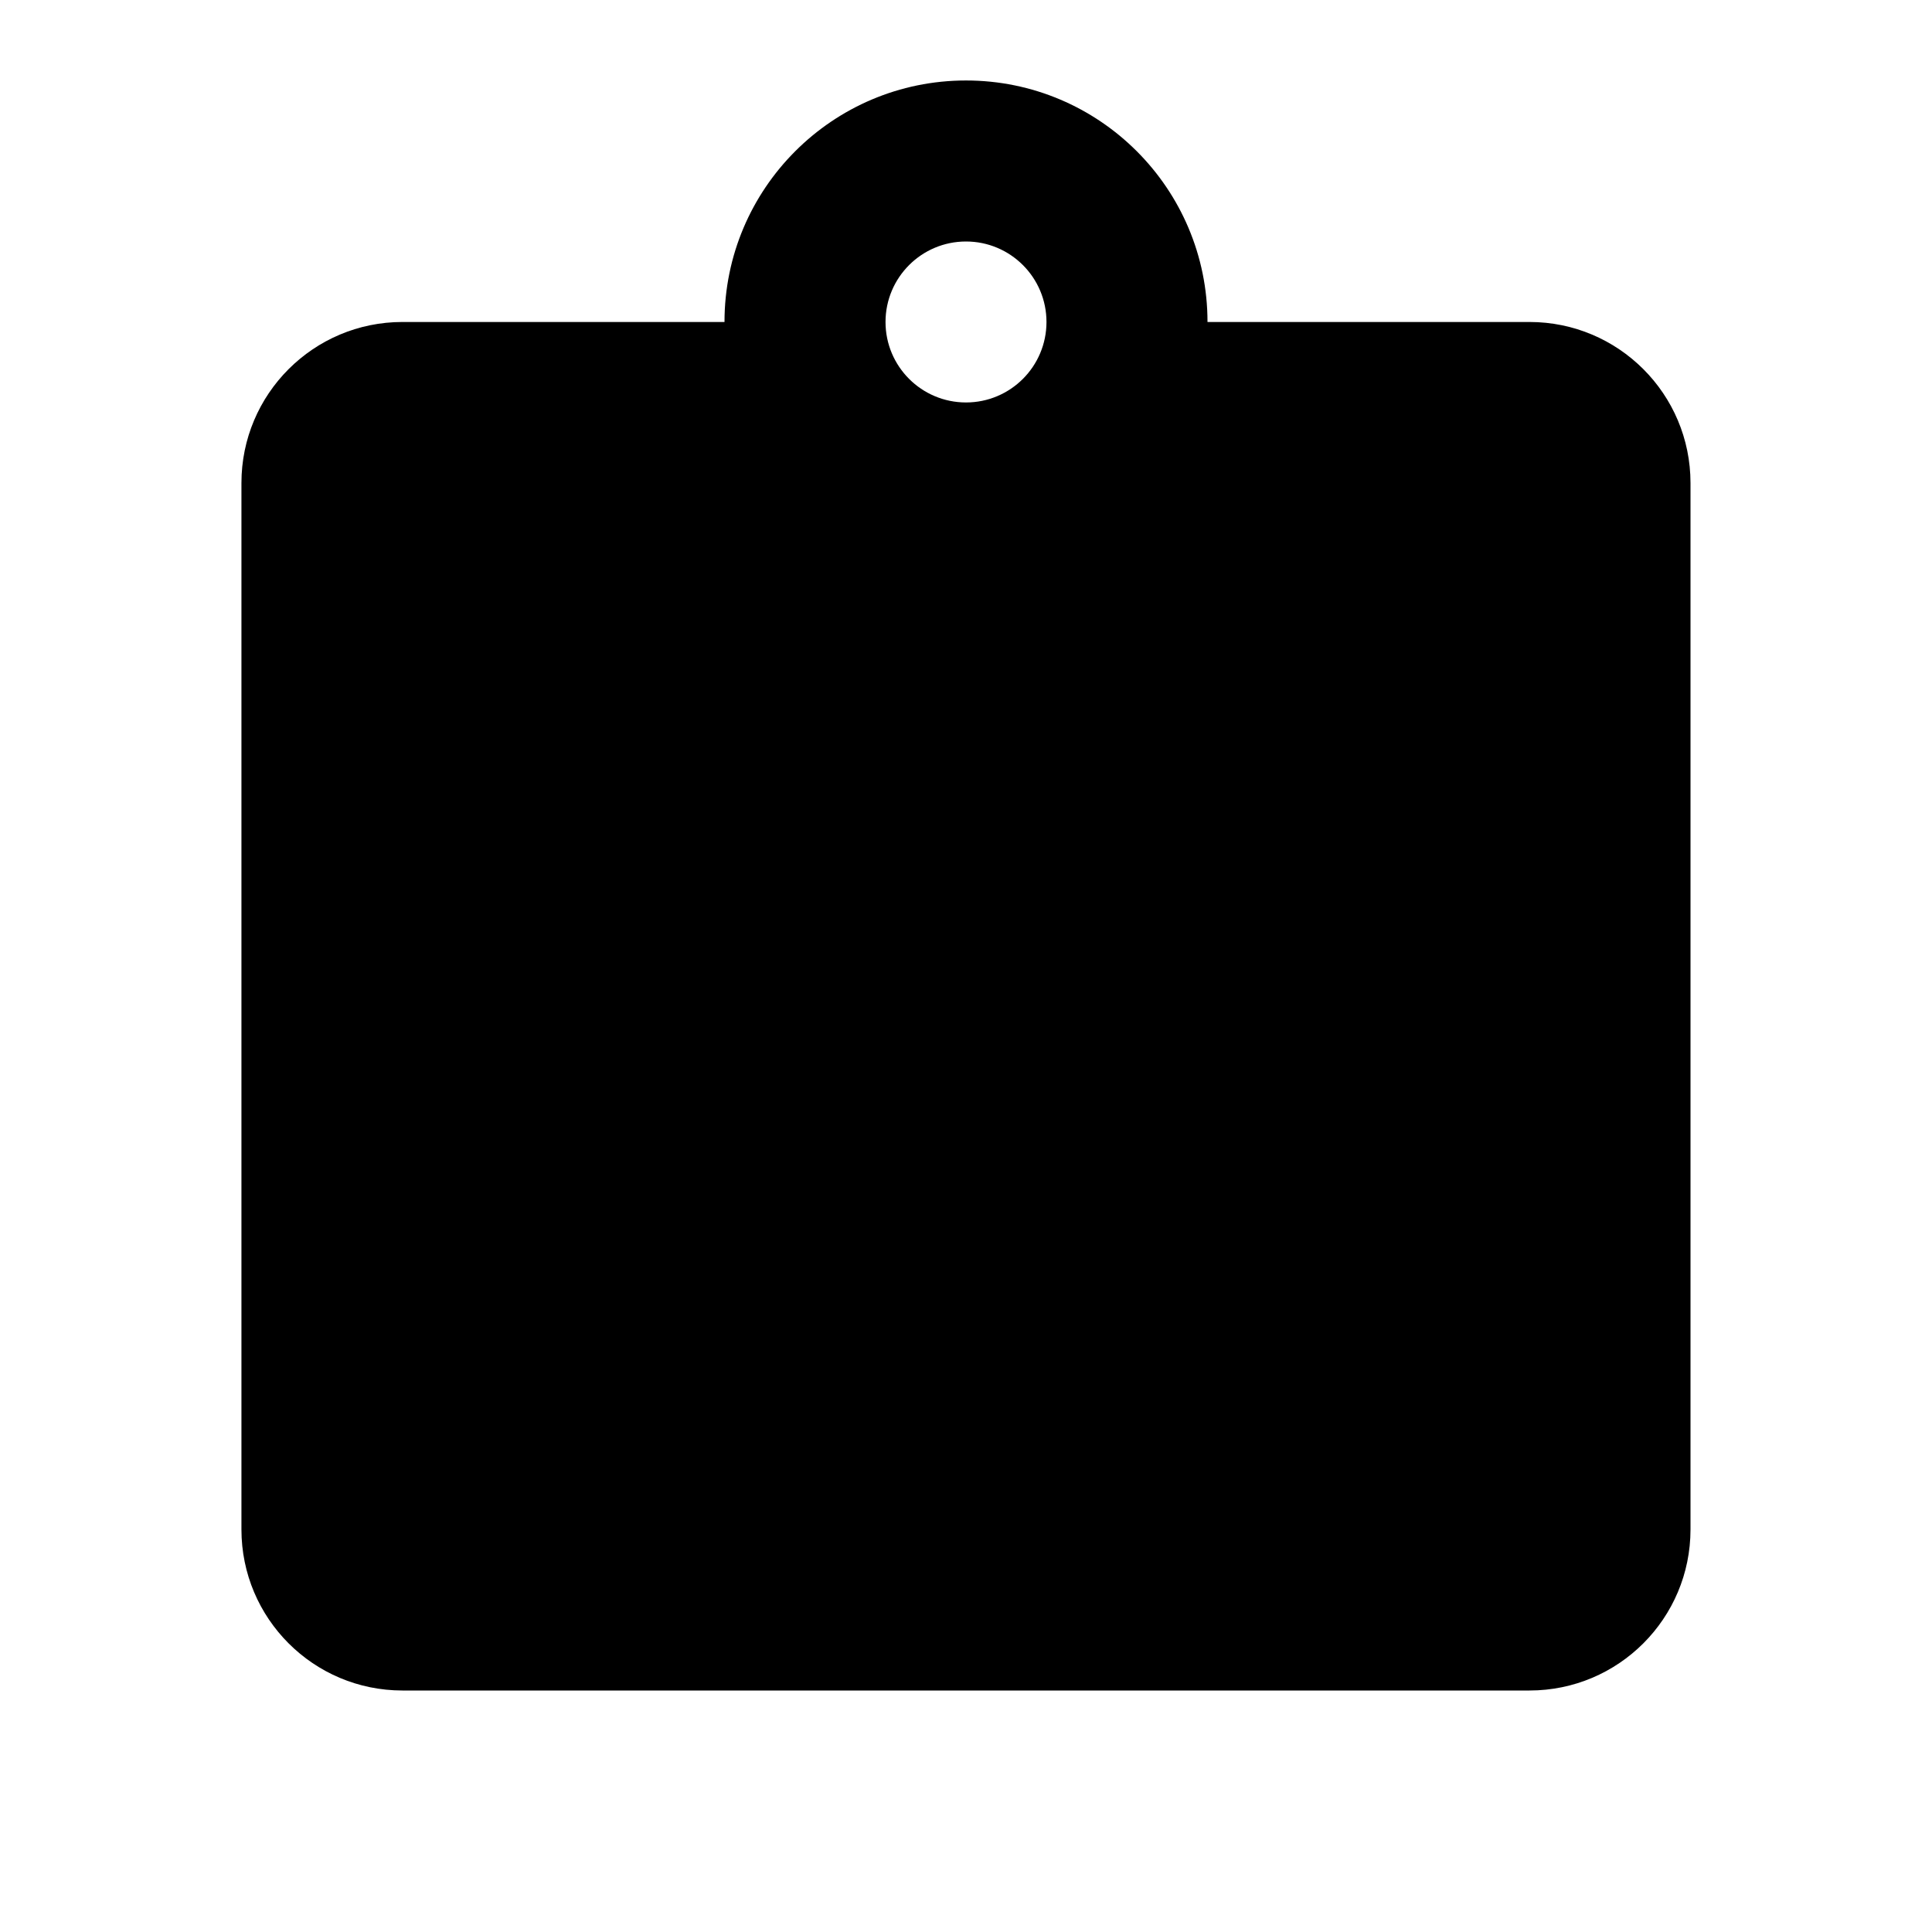 <!-- Generated by IcoMoon.io -->
<svg version="1.1" xmlns="http://www.w3.org/2000/svg" width="32" height="32" viewBox="0 0 32 32">
<title>clipboard</title>
<path d="M12 5.333c0-2.209 1.791-4 4-4v0c2.209 0 4 1.791 4 4v0h5.333c1.473 0 2.667 1.194 2.667 2.667v0 17.333c0 1.473-1.194 2.667-2.667 2.667v0h-18.667c-1.473 0-2.667-1.194-2.667-2.667v0-17.333c0-1.473 1.194-2.667 2.667-2.667v0h5.333M16 4c-0.736 0-1.333 0.597-1.333 1.333v0c0 0.736 0.597 1.333 1.333 1.333v0c0.736 0 1.333-0.597 1.333-1.333v0c0-0.736-0.597-1.333-1.333-1.333v0z"></path>
</svg>
